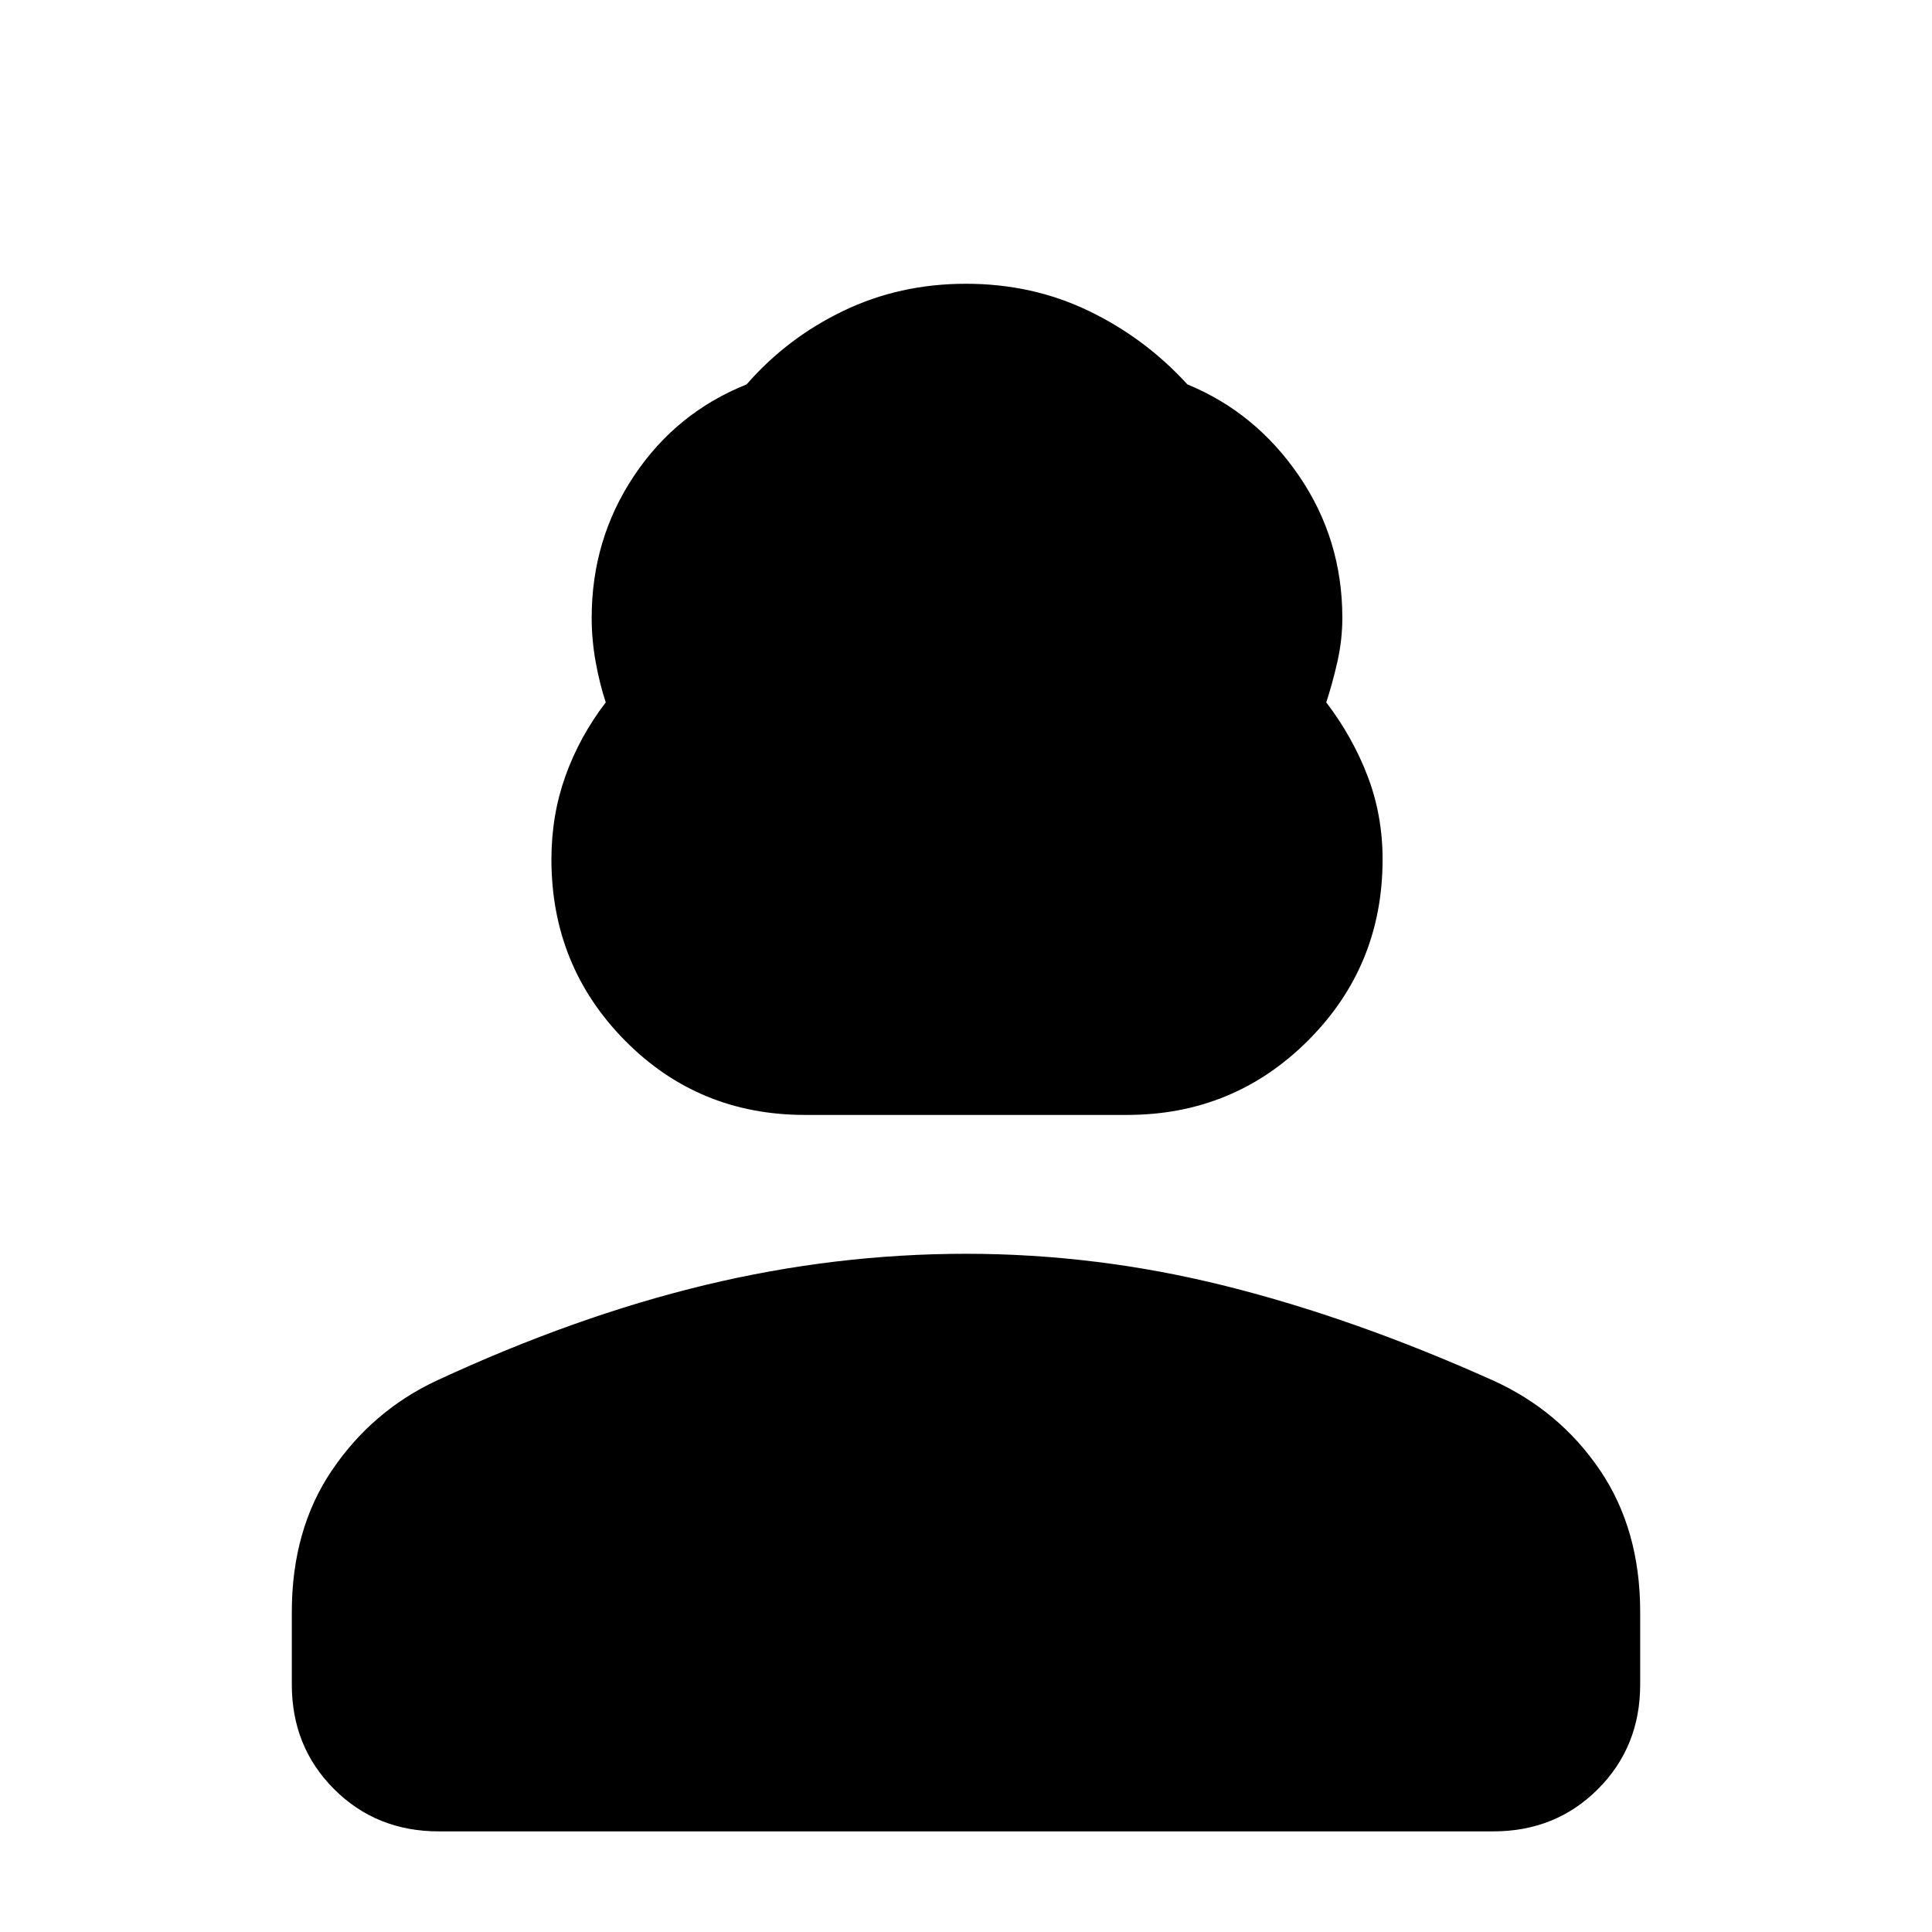 <svg xmlns="http://www.w3.org/2000/svg" height="48" width="48"><path d="M20 27.7q-2.65 0-4.475-1.85Q13.7 24 13.7 21.35q0-1.1.35-2.075.35-.975 1-1.825-.15-.45-.25-1t-.1-1.1q0-1.95 1.05-3.525t2.8-2.275q1-1.15 2.4-1.825T24 7.05q1.65 0 3.05.675T29.5 9.55q1.7.7 2.775 2.275t1.075 3.525q0 .55-.125 1.1t-.275 1q.65.85 1.025 1.825.375.975.375 2.075 0 2.65-1.85 4.5T28 27.7Zm-9.1 17.8q-1.55 0-2.6-1.05t-1.05-2.6v-1.8q0-2.05 1-3.525t2.6-2.225q3.45-1.6 6.675-2.375Q20.75 31.15 24 31.15q3.25 0 6.45.8t6.65 2.35q1.65.75 2.65 2.225t1 3.525v1.8q0 1.55-1.05 2.6t-2.6 1.05Z"/></svg>